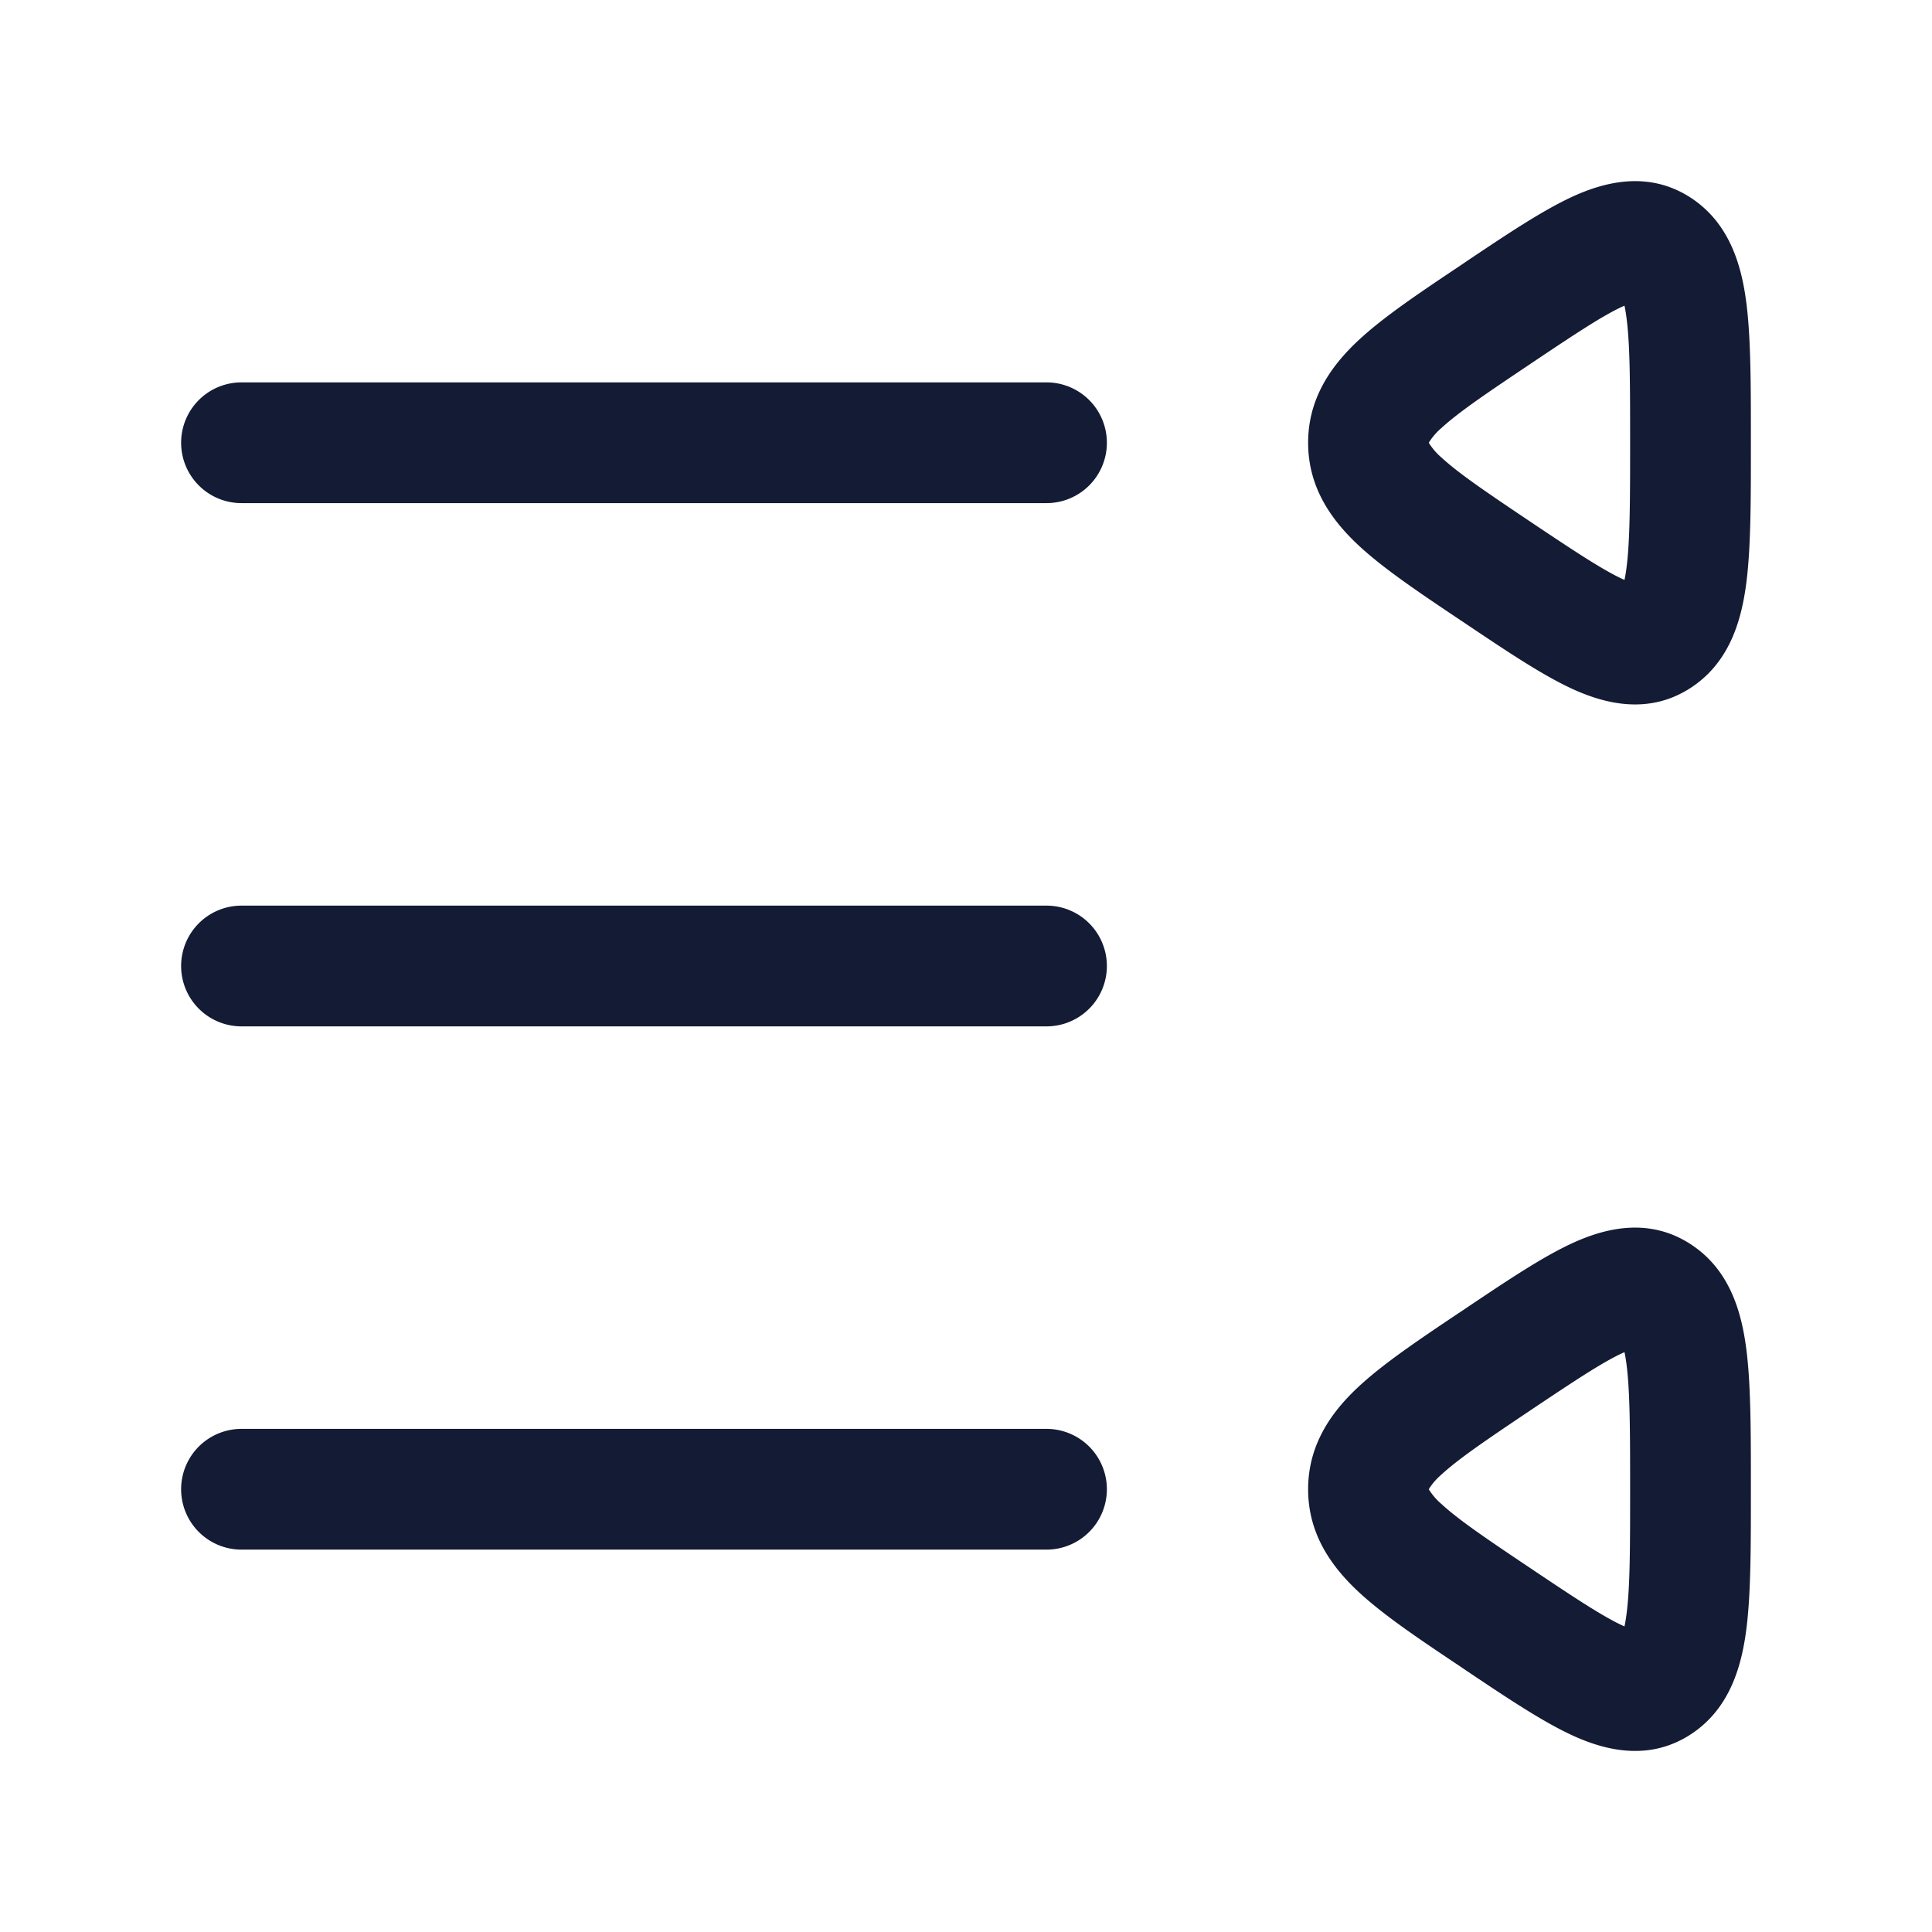 <svg xmlns="http://www.w3.org/2000/svg" width="24" height="24" fill="none"><path fill="#141B34" fill-rule="evenodd" d="m18.183 3.27.05-.034c.49-.328.932-.624 1.305-.795.394-.18.949-.33 1.48.025.485.326.62.864.676 1.298.056.439.056 1.015.056 1.685v.103c0 .67 0 1.246-.056 1.684-.056.435-.19.973-.677 1.299-.53.355-1.085.205-1.48.025-.372-.17-.814-.467-1.304-.795l-.05-.034-.047-.031c-.493-.33-.934-.626-1.244-.911-.338-.311-.642-.72-.642-1.289s.304-.977.642-1.288c.31-.285.75-.58 1.244-.91zm2.13.48h-.007zm-.15.055.017-.008q.013.06.026.158c.043.331.044.81.044 1.545 0 .737-.002 1.214-.044 1.546a2 2 0 0 1-.026.158l-.018-.008c-.248-.114-.588-.338-1.145-.711-.554-.372-.895-.603-1.109-.8a.8.8 0 0 1-.158-.183V5.5l.006-.012a.8.8 0 0 1 .152-.173c.214-.196.555-.427 1.11-.799.556-.373.896-.598 1.144-.711m.15 3.446-.007-.001zm-.171.075-.001.002zm-.001-3.653v.002zM2.25 5.5A.75.75 0 0 1 3 4.75h10a.75.75 0 0 1 0 1.5H3a.75.75 0 0 1-.75-.75m15.983 10.736-.05.034-.047.031c-.493.33-.934.626-1.244.911-.338.31-.642.72-.642 1.288 0 .57.304.978.642 1.289.31.285.75.58 1.244.91l.047.032.05.034c.49.328.932.624 1.305.795.394.18.949.33 1.48-.025.485-.326.62-.864.676-1.299.056-.438.056-1.014.056-1.684v-.102c0-.671 0-1.247-.056-1.686-.056-.434-.19-.973-.677-1.298-.53-.355-1.085-.206-1.48-.025-.372.17-.814.467-1.304.795m2.08.514h-.007zm-.133.047-.018.008c-.248.113-.588.338-1.145.711-.554.372-.895.603-1.109.8a.8.8 0 0 0-.152.172l-.006.011v.003l.006.01a.8.8 0 0 0 .152.173c.214.197.555.428 1.11.8.556.373.896.597 1.144.711l.018.008q.013-.06.026-.158c.043-.332.044-.81.044-1.546s-.002-1.214-.044-1.545a2 2 0 0 0-.026-.158m.132 3.454-.006-.001zm-.17.075-.001.002zm0-3.651-.001-.003zM2.25 12a.75.75 0 0 1 .75-.75h10a.75.75 0 0 1 0 1.5H3a.75.75 0 0 1-.75-.75M3 17.75a.75.75 0 0 0 0 1.5h10a.75.75 0 0 0 0-1.5z" clip-rule="evenodd"/></svg>